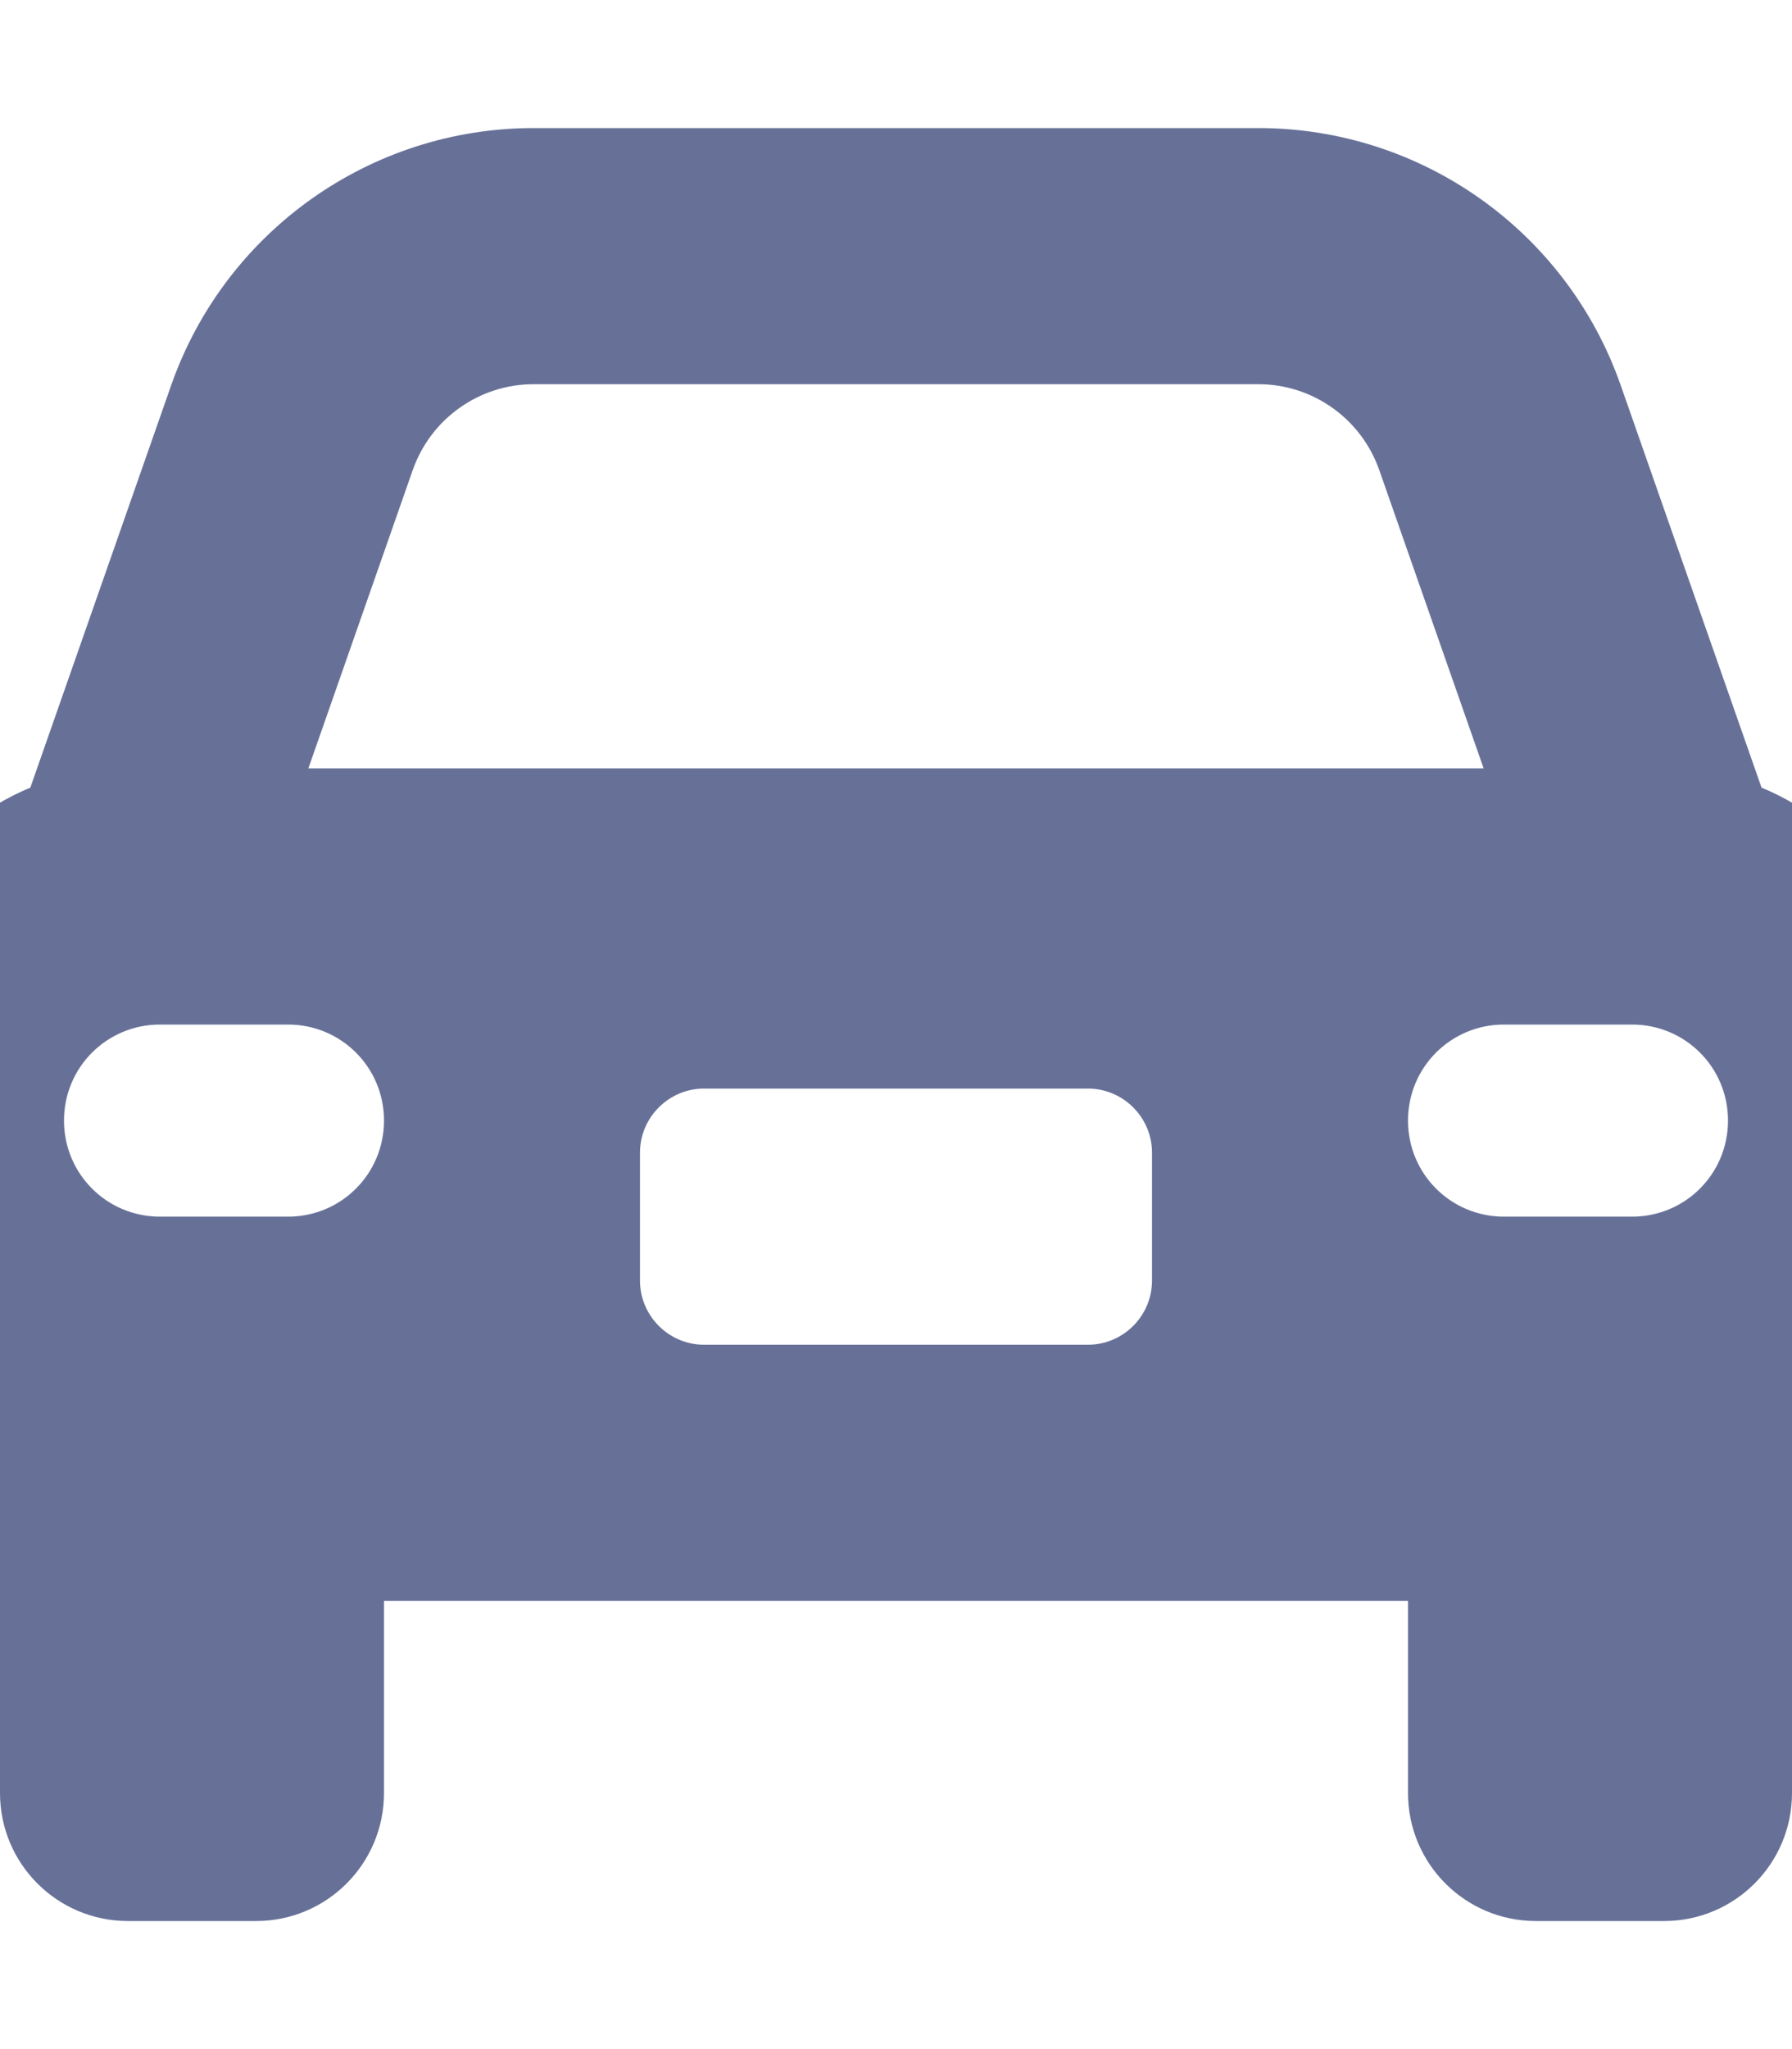 <svg width="14" height="16" viewBox="0 0 14 16" fill="none" xmlns="http://www.w3.org/2000/svg">
<g clip-path="url(#clip0_8005_5476)">
<path d="M4.169 3H9.831C10.256 3 10.634 3.269 10.775 3.669L11.591 6H2.409L3.225 3.669C3.366 3.269 3.744 3 4.169 3ZM1.337 3.009L0.237 6.15C-0.487 6.45 -1 7.166 -1 8V10.5C-1 11.241 -0.597 11.887 0 12.231V14C0 14.553 0.447 15 1 15H2C2.553 15 3 14.553 3 14V12.5H11V14C11 14.553 11.447 15 12 15H13C13.553 15 14 14.553 14 14V12.231C14.597 11.884 15 11.241 15 10.5V8C15 7.166 14.488 6.45 13.762 6.15L12.662 3.009C12.241 1.806 11.106 1 9.831 1H4.169C2.894 1 1.759 1.806 1.337 3.009ZM5.5 8.5H8.5C8.775 8.5 9 8.725 9 9V10C9 10.275 8.775 10.5 8.5 10.5H5.5C5.225 10.5 5 10.275 5 10V9C5 8.725 5.225 8.5 5.5 8.5ZM0.5 8.75C0.5 8.334 0.834 8 1.25 8H2.25C2.666 8 3 8.334 3 8.75C3 9.166 2.666 9.5 2.25 9.5H1.25C0.834 9.5 0.5 9.166 0.5 8.75ZM11.75 8H12.75C13.166 8 13.5 8.334 13.5 8.75C13.5 9.166 13.166 9.5 12.75 9.5H11.75C11.334 9.5 11 9.166 11 8.75C11 8.334 11.334 8 11.75 8Z" fill="#677198"/>
</g>
<defs>
<clipPath id="clip0_8005_5476">
<rect width="14" height="16" fill="white"/>
</clipPath>
</defs>
</svg>
